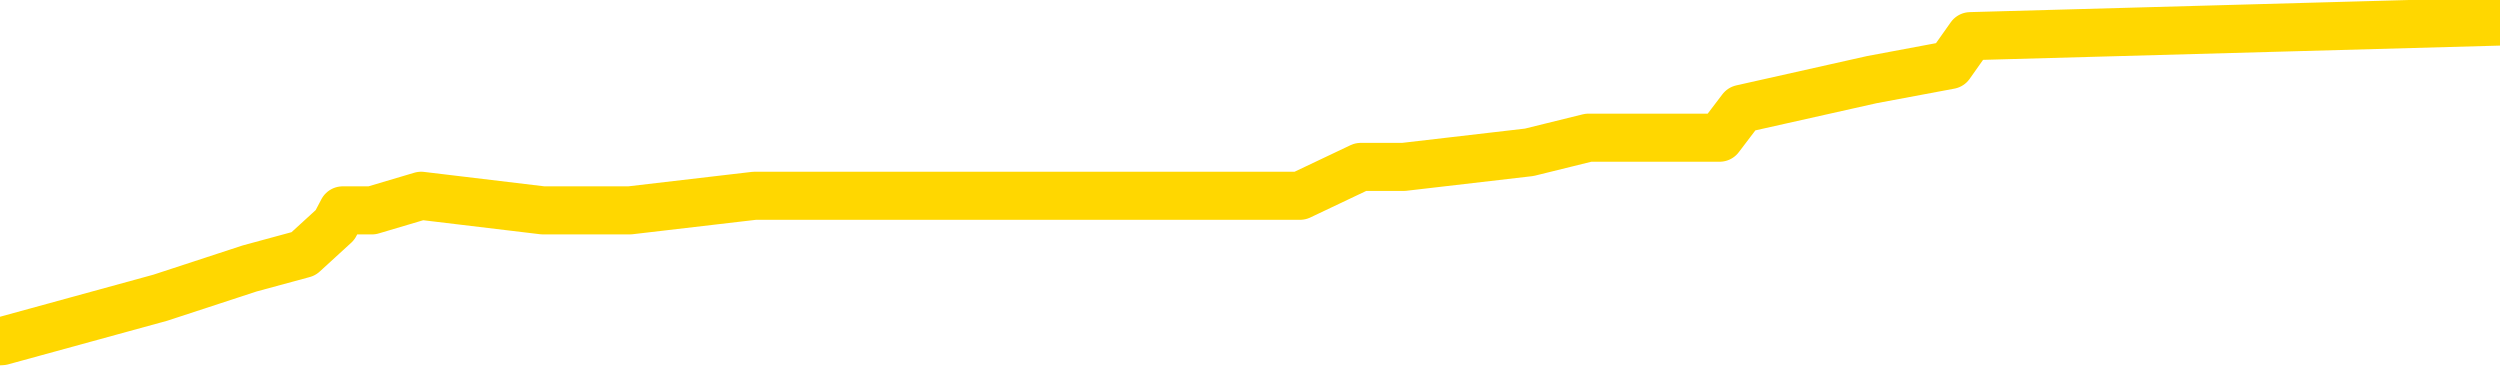 <svg xmlns="http://www.w3.org/2000/svg" version="1.1" viewBox="0 0 6500 1000">
	<path fill="none" stroke="gold" stroke-width="125" stroke-linecap="round" stroke-linejoin="round" d="M0 39746  L-257048 39746 L-256864 39709 L-256374 39633 L-256080 39595 L-255769 39520 L-255534 39482 L-255481 39407 L-255422 39331 L-255269 39293 L-255228 39218 L-255095 39180 L-254803 39142 L-254262 39142 L-253652 39104 L-253604 39104 L-252964 39067 L-252931 39067 L-252405 39067 L-252272 39029 L-251882 38953 L-251554 38878 L-251437 38802 L-251226 38727 L-250509 38727 L-249939 38689 L-249832 38689 L-249657 38651 L-249436 38576 L-249034 38538 L-249009 38462 L-248081 38387 L-247993 38311 L-247911 38236 L-247841 38160 L-247543 38123 L-247391 38047 L-245501 38085 L-245400 38085 L-245138 38085 L-244845 38123 L-244703 38047 L-244454 38047 L-244419 38009 L-244260 37972 L-243797 37896 L-243544 37858 L-243332 37783 L-243080 37745 L-242731 37707 L-241804 37632 L-241710 37556 L-241299 37518 L-240129 37443 L-238940 37405 L-238847 37330 L-238820 37254 L-238554 37179 L-238255 37103 L-238126 37027 L-238089 36952 L-237274 36952 L-236890 36990 L-235830 37027 L-235768 37027 L-235503 37783 L-235032 38500 L-234840 39218 L-234576 39935 L-234239 39898 L-234104 39860 L-233648 39822 L-232905 39784 L-232887 39746 L-232722 39671 L-232654 39671 L-232138 39633 L-231109 39633 L-230913 39595 L-230424 39558 L-230062 39520 L-229654 39520 L-229268 39558 L-227564 39558 L-227466 39558 L-227395 39558 L-227333 39558 L-227149 39520 L-226812 39520 L-226172 39482 L-226095 39444 L-226034 39444 L-225847 39407 L-225768 39407 L-225590 39369 L-225571 39331 L-225341 39331 L-224953 39293 L-224065 39293 L-224025 39256 L-223937 39218 L-223910 39142 L-222902 39104 L-222752 39029 L-222728 38991 L-222595 38953 L-222555 38916 L-221297 38878 L-221239 38878 L-220699 38840 L-220647 38840 L-220600 38840 L-220205 38802 L-220065 38765 L-219866 38727 L-219719 38727 L-219554 38727 L-219278 38765 L-218919 38765 L-218366 38727 L-217721 38689 L-217463 38614 L-217309 38576 L-216908 38538 L-216868 38500 L-216747 38462 L-216685 38500 L-216671 38500 L-216578 38500 L-216285 38462 L-216133 38311 L-215803 38236 L-215725 38160 L-215649 38123 L-215423 38009 L-215356 37934 L-215128 37858 L-215076 37783 L-214911 37745 L-213905 37707 L-213722 37669 L-213171 37632 L-212778 37556 L-212381 37518 L-211530 37443 L-211452 37405 L-210873 37367 L-210432 37367 L-210191 37330 L-210034 37330 L-209633 37254 L-209612 37254 L-209167 37216 L-208762 37179 L-208626 37103 L-208451 37027 L-208315 36952 L-208064 36876 L-207064 36839 L-206982 36801 L-206847 36763 L-206808 36725 L-205918 36688 L-205703 36650 L-205259 36612 L-205142 36574 L-205085 36537 L-204409 36537 L-204309 36499 L-204280 36499 L-202938 36461 L-202532 36423 L-202493 36385 L-201564 36348 L-201466 36310 L-201333 36272 L-200929 36234 L-200903 36197 L-200810 36159 L-200594 36121 L-200183 36046 L-199029 35970 L-198737 35895 L-198709 35819 L-198100 35781 L-197850 35706 L-197831 35668 L-196901 35630 L-196850 35555 L-196728 35517 L-196710 35441 L-196554 35404 L-196379 35328 L-196242 35290 L-196186 35253 L-196078 35215 L-195993 35177 L-195759 35139 L-195685 35101 L-195376 35064 L-195258 35026 L-195088 34988 L-194997 34950 L-194895 34950 L-194871 34913 L-194794 34913 L-194696 34837 L-194330 34799 L-194225 34762 L-193721 34724 L-193270 34686 L-193231 34648 L-193207 34611 L-193167 34573 L-193038 34535 L-192937 34497 L-192495 34459 L-192213 34422 L-191621 34384 L-191490 34346 L-191216 34271 L-191063 34233 L-190910 34195 L-190825 34120 L-190747 34082 L-190561 34044 L-190511 34044 L-190483 34006 L-190404 33969 L-190380 33931 L-190097 33855 L-189493 33780 L-188498 33742 L-188200 33704 L-187466 33666 L-187222 33629 L-187132 33591 L-186554 33553 L-185856 33515 L-185104 33478 L-184785 33440 L-184402 33364 L-184325 33327 L-183691 33289 L-183505 33251 L-183418 33251 L-183288 33251 L-182975 33213 L-182926 33175 L-182784 33138 L-182762 33100 L-181795 33062 L-181249 33024 L-180771 33024 L-180710 33024 L-180386 33024 L-180365 32987 L-180302 32987 L-180092 32949 L-180015 32911 L-179961 32873 L-179938 32836 L-179899 32798 L-179883 32760 L-179126 32722 L-179109 32685 L-178310 32647 L-178158 32609 L-177252 32571 L-176746 32533 L-176517 32458 L-176475 32458 L-176360 32420 L-176184 32382 L-175429 32420 L-175295 32382 L-175131 32345 L-174812 32307 L-174636 32231 L-173614 32156 L-173591 32080 L-173340 32043 L-173127 31967 L-172493 31929 L-172255 31854 L-172222 31778 L-172044 31703 L-171964 31627 L-171874 31589 L-171810 31514 L-171369 31438 L-171346 31401 L-170805 31363 L-170549 31325 L-170055 31287 L-169177 31250 L-169140 31212 L-169088 31174 L-169047 31136 L-168929 31098 L-168653 31061 L-168446 30985 L-168249 30910 L-168226 30834 L-168175 30759 L-168136 30721 L-168058 30683 L-167461 30608 L-167400 30570 L-167297 30532 L-167143 30494 L-166511 30456 L-165830 30419 L-165527 30343 L-165181 30305 L-164983 30268 L-164935 30192 L-164614 30154 L-163987 30117 L-163840 30079 L-163804 30041 L-163746 30003 L-163669 29928 L-163428 29928 L-163340 29890 L-163246 29852 L-162952 29814 L-162818 29777 L-162757 29739 L-162721 29663 L-162448 29663 L-161442 29626 L-161267 29588 L-161216 29588 L-160923 29550 L-160731 29475 L-160398 29437 L-159891 29399 L-159329 29324 L-159314 29248 L-159298 29210 L-159197 29135 L-159083 29059 L-159044 28984 L-159006 28946 L-158940 28946 L-158912 28908 L-158773 28946 L-158480 28946 L-158430 28946 L-158325 28946 L-158061 28908 L-157596 28870 L-157451 28870 L-157397 28795 L-157340 28757 L-157149 28719 L-156783 28682 L-156569 28682 L-156374 28682 L-156316 28682 L-156257 28606 L-156103 28568 L-155834 28530 L-155404 28719 L-155389 28719 L-155312 28682 L-155247 28644 L-155118 28379 L-155094 28342 L-154810 28304 L-154762 28266 L-154708 28228 L-154245 28191 L-154207 28191 L-154166 28153 L-153976 28115 L-153495 28077 L-153008 28040 L-152992 28002 L-152954 27964 L-152697 27926 L-152620 27851 L-152390 27813 L-152374 27737 L-152080 27662 L-151637 27624 L-151190 27586 L-150686 27549 L-150532 27511 L-150245 27473 L-150205 27398 L-149874 27360 L-149652 27322 L-149135 27246 L-149059 27209 L-148812 27133 L-148617 27058 L-148557 27020 L-147781 26982 L-147707 26982 L-147476 26944 L-147460 26944 L-147398 26907 L-147202 26869 L-146738 26869 L-146715 26831 L-146585 26831 L-145284 26831 L-145268 26831 L-145191 26793 L-145097 26793 L-144880 26793 L-144727 26756 L-144549 26793 L-144495 26831 L-144208 26869 L-144168 26869 L-143799 26869 L-143359 26869 L-143176 26869 L-142855 26831 L-142559 26831 L-142113 26756 L-142042 26718 L-141579 26642 L-141141 26604 L-140959 26567 L-139505 26491 L-139373 26453 L-138916 26378 L-138690 26340 L-138304 26265 L-137787 26189 L-136833 26114 L-136039 26038 L-135364 26000 L-134939 25925 L-134628 25887 L-134398 25774 L-133715 25660 L-133701 25547 L-133492 25396 L-133470 25358 L-133295 25283 L-132345 25245 L-132077 25169 L-131262 25132 L-130951 25056 L-130914 25018 L-130856 24943 L-130240 24905 L-129602 24830 L-127976 24792 L-127302 24754 L-126660 24754 L-126582 24754 L-126526 24754 L-126490 24754 L-126462 24716 L-126350 24641 L-126332 24603 L-126309 24565 L-126156 24527 L-126102 24452 L-126024 24414 L-125905 24376 L-125807 24339 L-125690 24301 L-125421 24225 L-125151 24188 L-125133 24112 L-124934 24074 L-124787 23999 L-124560 23961 L-124426 23923 L-124117 23885 L-124057 23848 L-123704 23772 L-123355 23734 L-123254 23697 L-123190 23621 L-123130 23583 L-122746 23508 L-122365 23470 L-122261 23432 L-122000 23395 L-121729 23319 L-121570 23281 L-121538 23243 L-121476 23206 L-121334 23168 L-121150 23130 L-121106 23092 L-120818 23092 L-120802 23055 L-120568 23055 L-120508 23017 L-120469 23017 L-119889 22979 L-119756 22941 L-119732 22790 L-119714 22526 L-119697 22224 L-119680 21922 L-119656 21620 L-119640 21393 L-119619 21129 L-119602 20864 L-119579 20713 L-119562 20562 L-119541 20449 L-119524 20373 L-119475 20260 L-119403 20147 L-119368 19958 L-119344 19807 L-119309 19656 L-119267 19505 L-119230 19429 L-119214 19278 L-119190 19165 L-119153 19089 L-119136 18976 L-119113 18901 L-119095 18825 L-119077 18750 L-119061 18674 L-119032 18561 L-119006 18447 L-118960 18410 L-118944 18334 L-118902 18296 L-118854 18221 L-118783 18145 L-118768 18070 L-118752 17994 L-118690 17956 L-118650 17919 L-118611 17881 L-118445 17843 L-118380 17805 L-118364 17768 L-118320 17692 L-118261 17654 L-118049 17617 L-118015 17579 L-117973 17541 L-117895 17503 L-117358 17466 L-117279 17428 L-117175 17352 L-117087 17314 L-116910 17277 L-116560 17239 L-116404 17201 L-115966 17163 L-115809 17126 L-115679 17088 L-114976 17012 L-114774 16975 L-113814 16899 L-113332 16861 L-113232 16861 L-113140 16824 L-112895 16786 L-112822 16748 L-112379 16672 L-112283 16635 L-112268 16597 L-112252 16559 L-112227 16521 L-111761 16484 L-111544 16446 L-111405 16408 L-111111 16370 L-111022 16333 L-110981 16295 L-110951 16257 L-110779 16219 L-110720 16182 L-110644 16144 L-110563 16106 L-110493 16106 L-110184 16068 L-110099 16030 L-109885 15993 L-109850 15955 L-109166 15917 L-109068 15879 L-108863 15842 L-108816 15804 L-108538 15766 L-108475 15728 L-108458 15653 L-108380 15615 L-108072 15540 L-108048 15502 L-107994 15426 L-107971 15388 L-107849 15351 L-107713 15275 L-107469 15237 L-107343 15237 L-106696 15200 L-106680 15200 L-106656 15200 L-106475 15124 L-106399 15086 L-106308 15049 L-105880 15011 L-105464 14973 L-105071 14898 L-104992 14860 L-104973 14822 L-104610 14784 L-104374 14746 L-104145 14709 L-103832 14671 L-103754 14633 L-103674 14558 L-103495 14482 L-103480 14444 L-103214 14369 L-103134 14331 L-102904 14293 L-102678 14256 L-102362 14256 L-102187 14218 L-101826 14218 L-101434 14180 L-101365 14104 L-101301 14067 L-101161 13991 L-101109 13953 L-101008 13878 L-100506 13840 L-100308 13802 L-100062 13765 L-99876 13727 L-99577 13689 L-99500 13651 L-99334 13576 L-98450 13538 L-98421 13462 L-98298 13387 L-97720 13349 L-97642 13311 L-96928 13311 L-96617 13311 L-96403 13311 L-96387 13311 L-96000 13311 L-95475 13236 L-95029 13198 L-94699 13160 L-94547 13123 L-94221 13123 L-94042 13085 L-93961 13085 L-93755 13009 L-93579 12972 L-92650 12934 L-91761 12896 L-91722 12858 L-91494 12858 L-91115 12820 L-90327 12783 L-90093 12745 L-90017 12707 L-89659 12669 L-89088 12594 L-88821 12556 L-88434 12518 L-88330 12518 L-88160 12518 L-87542 12518 L-87331 12518 L-87023 12518 L-86970 12481 L-86842 12443 L-86789 12405 L-86670 12367 L-86334 12292 L-85374 12254 L-85243 12179 L-85041 12141 L-84410 12103 L-84099 12065 L-83685 12027 L-83657 11990 L-83512 11952 L-83092 11914 L-81759 11914 L-81713 11876 L-81584 11801 L-81567 11763 L-80989 11688 L-80784 11650 L-80754 11612 L-80713 11574 L-80656 11537 L-80618 11499 L-80540 11461 L-80397 11423 L-79943 11385 L-79824 11348 L-79539 11310 L-79166 11272 L-79070 11234 L-78743 11197 L-78389 11159 L-78219 11121 L-78172 11083 L-78063 11046 L-77974 11008 L-77946 10970 L-77869 10895 L-77566 10857 L-77532 10781 L-77461 10743 L-77093 10706 L-76757 10668 L-76676 10668 L-76457 10630 L-76285 10592 L-76257 10555 L-75760 10517 L-75211 10441 L-74331 10404 L-74232 10328 L-74155 10290 L-73881 10253 L-73633 10177 L-73560 10139 L-73498 10064 L-73379 10026 L-73337 9988 L-73227 9950 L-73150 9875 L-72449 9837 L-72204 9799 L-72164 9762 L-72008 9724 L-71408 9724 L-71181 9724 L-71089 9724 L-70614 9724 L-70017 9648 L-69497 9611 L-69476 9573 L-69331 9535 L-69011 9535 L-68469 9535 L-68237 9535 L-68066 9535 L-67580 9497 L-67352 9459 L-67267 9422 L-66921 9384 L-66595 9384 L-66072 9346 L-65745 9308 L-65144 9271 L-64947 9195 L-64895 9157 L-64854 9120 L-64573 9082 L-63889 9006 L-63578 8969 L-63554 8893 L-63362 8855 L-63140 8817 L-63054 8780 L-62390 8704 L-62366 8666 L-62144 8591 L-61814 8553 L-61462 8478 L-61257 8440 L-61024 8364 L-60767 8327 L-60577 8251 L-60530 8213 L-60303 8175 L-60268 8138 L-60112 8100 L-59897 8062 L-59724 8024 L-59633 7987 L-59356 7949 L-59112 7911 L-58796 7873 L-58370 7873 L-58333 7873 L-57849 7873 L-57616 7873 L-57404 7836 L-57178 7798 L-56628 7798 L-56381 7760 L-55547 7760 L-55491 7722 L-55470 7685 L-55312 7647 L-54850 7609 L-54809 7571 L-54469 7496 L-54336 7458 L-54113 7420 L-53541 7382 L-53069 7345 L-52875 7307 L-52682 7269 L-52492 7231 L-52391 7194 L-52022 7156 L-51976 7118 L-51895 7080 L-50601 7043 L-50553 7005 L-50285 7005 L-50139 7005 L-49589 7005 L-49472 6967 L-49390 6929 L-49031 6891 L-48807 6854 L-48526 6816 L-48197 6740 L-47689 6703 L-47576 6665 L-47497 6627 L-47333 6589 L-47039 6589 L-46570 6589 L-46373 6627 L-46323 6627 L-45673 6589 L-45551 6552 L-45097 6552 L-45061 6514 L-44593 6476 L-44482 6438 L-44466 6401 L-44250 6401 L-44069 6363 L-43538 6363 L-42508 6363 L-42308 6325 L-41850 6287 L-40902 6212 L-40803 6174 L-40449 6098 L-40389 6061 L-40374 6023 L-40339 5985 L-39969 5947 L-39849 5910 L-39607 5872 L-39444 5834 L-39256 5796 L-39136 5759 L-38065 5683 L-37207 5645 L-36994 5570 L-36897 5532 L-36723 5456 L-36390 5419 L-36318 5381 L-36261 5343 L-36085 5343 L-35696 5305 L-35461 5268 L-35350 5230 L-35233 5192 L-34252 5154 L-34226 5117 L-33632 5041 L-33599 5041 L-33451 5003 L-33166 4966 L-32255 4966 L-31308 4966 L-31155 4928 L-31053 4928 L-30921 4890 L-30778 4852 L-30752 4814 L-30638 4777 L-30419 4739 L-29738 4701 L-29609 4663 L-29305 4626 L-29065 4550 L-28733 4512 L-28094 4475 L-27752 4399 L-27690 4361 L-27534 4361 L-26613 4361 L-26142 4361 L-26099 4361 L-26086 4324 L-26044 4286 L-26022 4248 L-25996 4210 L-25852 4172 L-25429 4135 L-25094 4135 L-24903 4097 L-24474 4097 L-24286 4059 L-23897 3984 L-23363 3946 L-22990 3908 L-22969 3908 L-22719 3870 L-22601 3833 L-22525 3795 L-22389 3757 L-22350 3719 L-22270 3682 L-21875 3644 L-21379 3606 L-21268 3530 L-21094 3493 L-20786 3455 L-20339 3417 L-20016 3379 L-19873 3304 L-19446 3228 L-19293 3153 L-19238 3077 L-18424 3040 L-18404 3002 L-18032 2964 L-17976 2964 L-16846 2926 L-16779 2926 L-16220 2888 L-16026 2851 L-15889 2813 L-15656 2775 L-15309 2737 L-15274 2662 L-15239 2624 L-15171 2549 L-14822 2511 L-14650 2473 L-14165 2435 L-14148 2398 L-13823 2360 L-13666 2322 L-12525 2246 L-12500 2209 L-12308 2133 L-12115 2095 L-11865 2058 L-11847 2020 L-10827 1982 L-10530 1944 L-10454 1907 L-10318 1831 L-10142 1793 L-9566 1718 L-9350 1680 L-9286 1642 L-9155 1604 L-9119 1529 L-8595 1491 L-8457 16370 L-8443 16370 L-8420 16370 L-8400 16370 L-8173 1453 L-7397 1453 L-7355 1453 L-6988 1453 L-6909 1416 L-6857 1378 L-6184 1340 L-5442 1302 L-5017 1302 L-4569 1265 L-3508 1227 L-3196 1151 L-2786 1151 L-2714 1114 L-2190 1114 L-2095 1114 L-2077 1114 L-1632 1076 L-1447 1000 L-667 925 L5 887 L417 774 L649 698 L789 660 L871 585 L891 547 L967 547 L1095 509 L1412 547 L1637 547 L1962 509 L2024 509 L2394 509 L2427 509 L2636 509 L3303 509 L3380 509 L3538 434 L3649 434 L3976 396 L4130 358 L4471 358 L4528 283 L4867 207 L5070 169 L5123 94 L6500 56" />
</svg>
